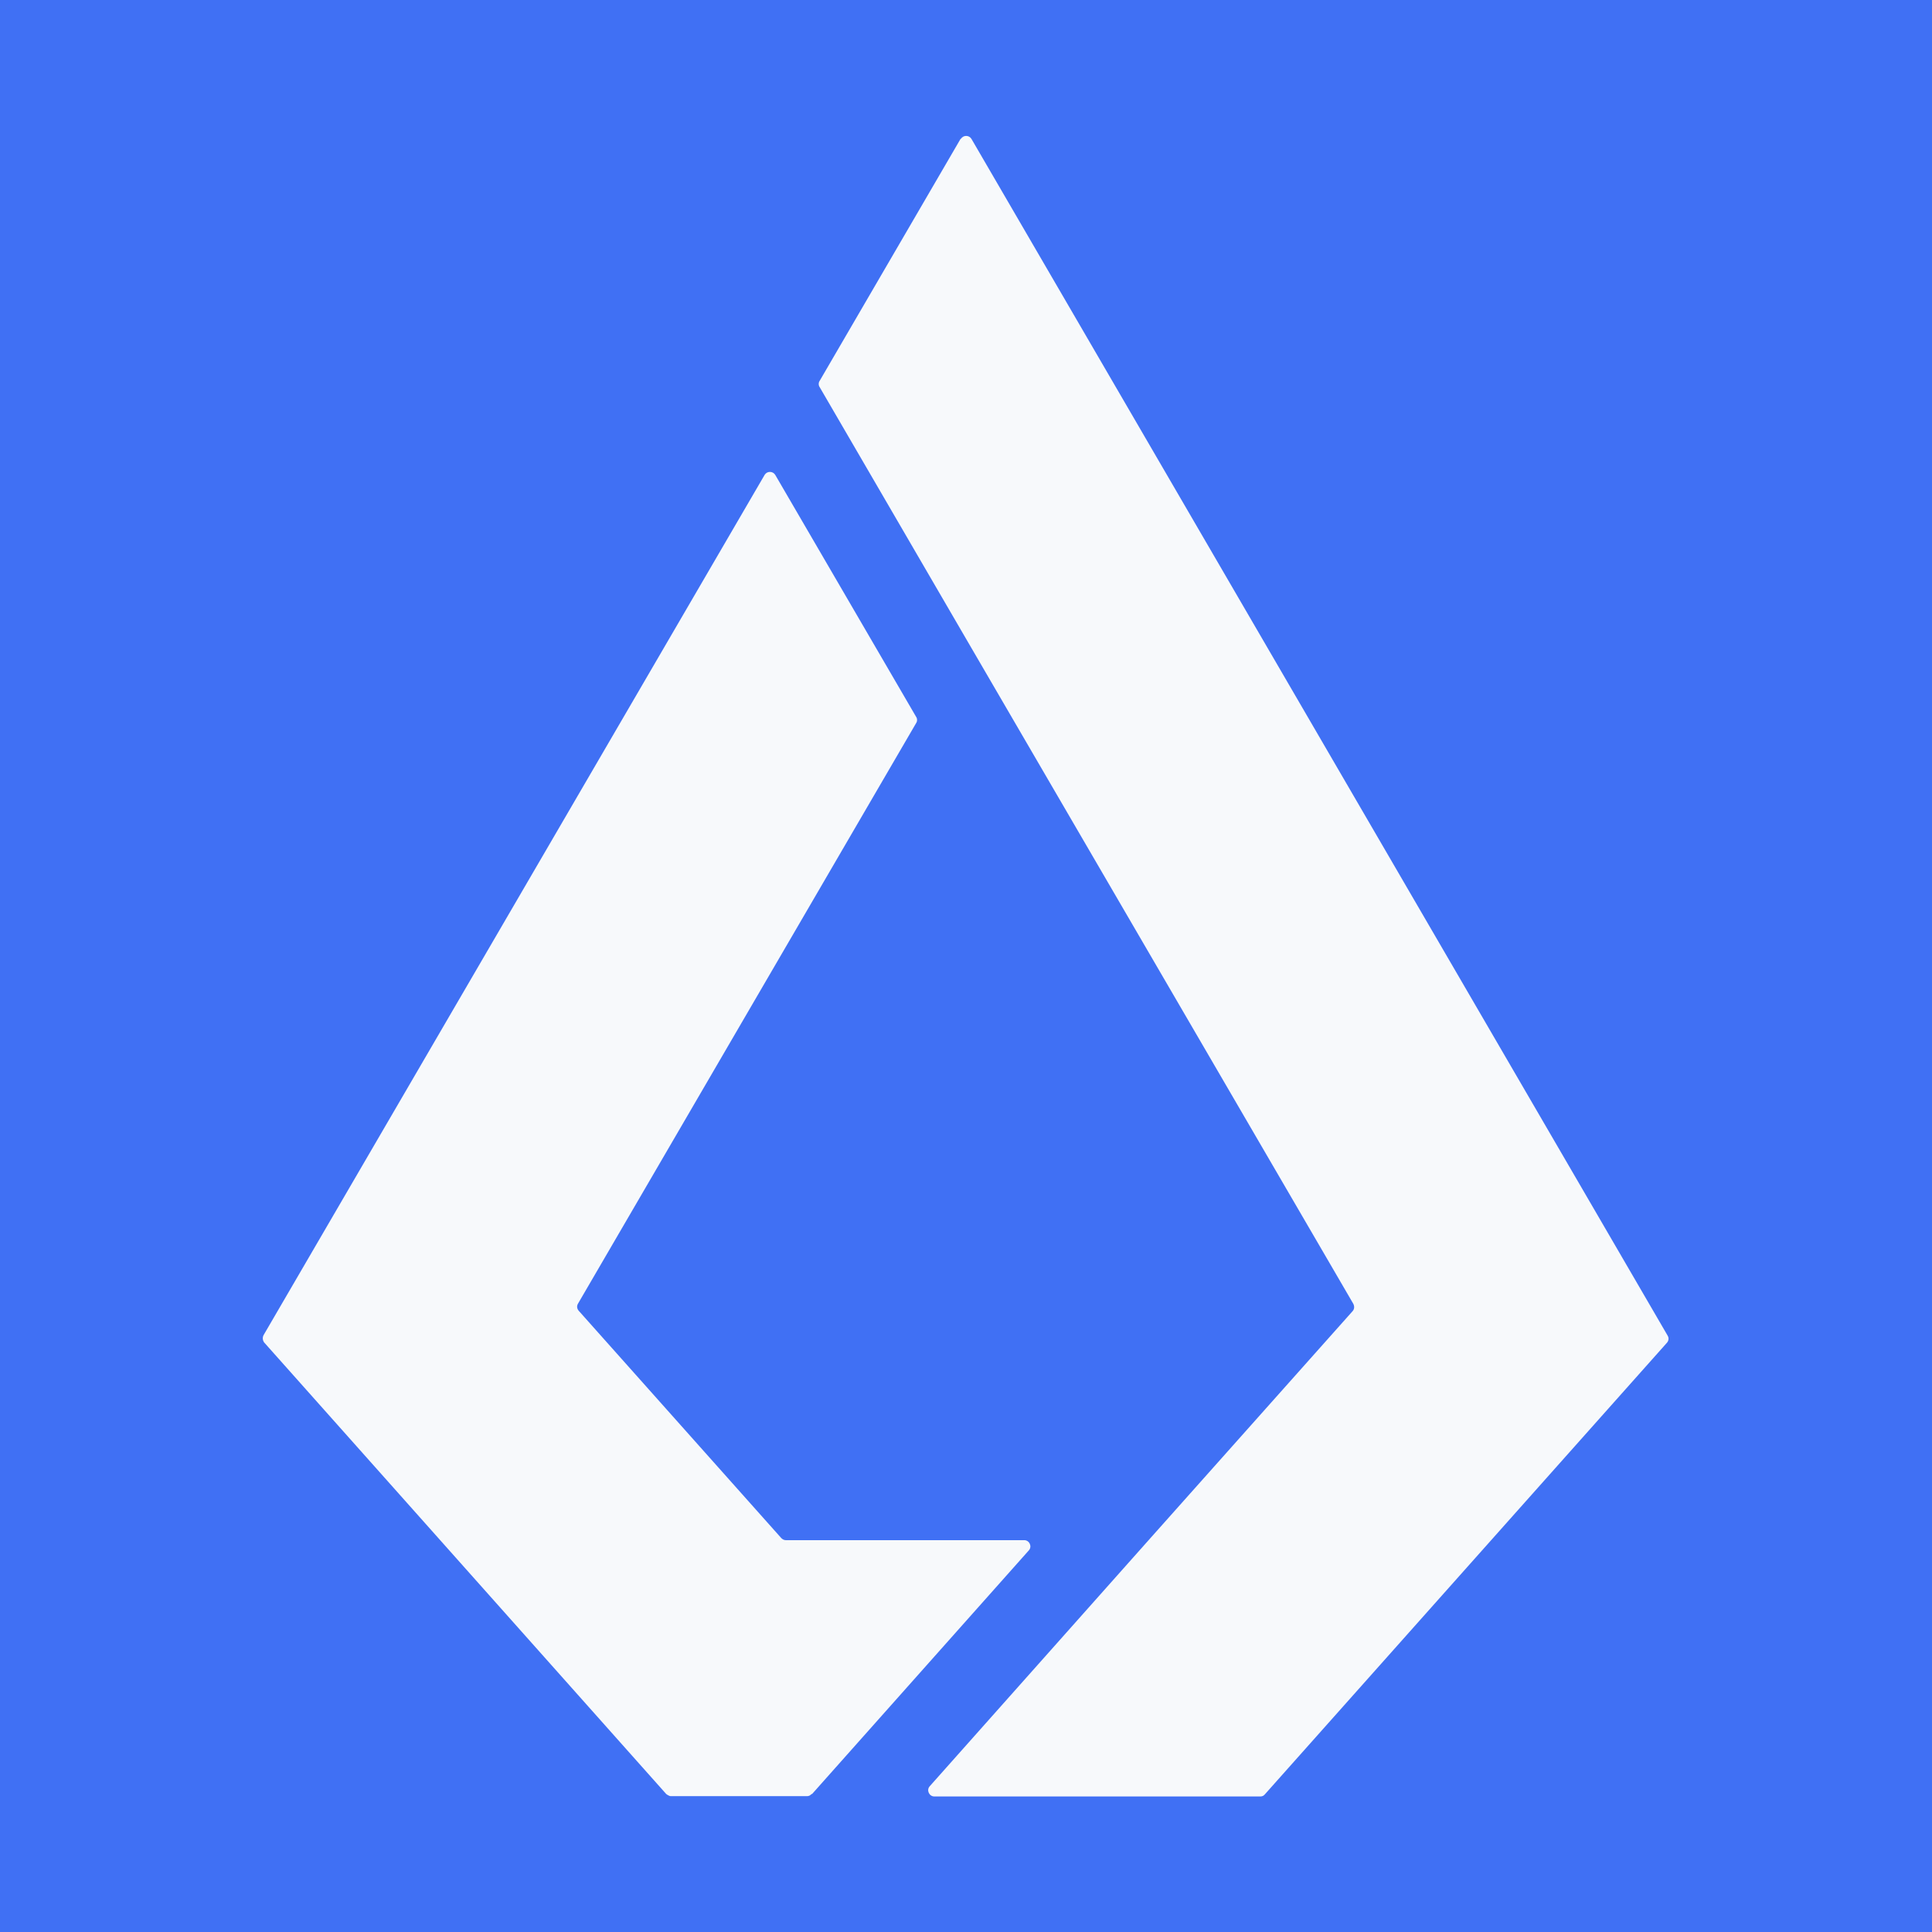 <?xml version="1.0" encoding="UTF-8"?><svg id="Layer_1" xmlns="http://www.w3.org/2000/svg" viewBox="0 0 64 64"><defs><style>.cls-1{fill:#f7f9fb;}.cls-2{fill:#4070f4;}</style></defs><rect class="cls-2" width="64" height="64"/><g><path class="cls-1" d="m26.9,59.43l7.18-8.07c.12-.13.02-.34-.15-.34h-7.9c-.06,0-.11-.03-.15-.07l-6.71-7.53c-.06-.07-.07-.16-.02-.24l11.2-19.23c.04-.06.04-.14,0-.2l-4.67-8.02c-.08-.13-.27-.13-.35,0l-16.6,28.5c-.04.08-.03.17.02.24l13.32,14.96s.09.07.15.07h4.51c.06,0,.11-.02.15-.07"/><path class="cls-1" d="m31.82,4.6l-4.67,8.02c-.04.06-.04.14,0,.2l4.84,8.32,12.84,22.05c.04.08.04.17-.02.24l-6.77,7.6h0l-7.24,8.14c-.12.13-.02.34.15.34h10.8c.06,0,.11-.02.15-.07l13.32-14.96c.06-.07.07-.16.02-.24L32.18,4.6c-.08-.13-.27-.13-.35,0"/></g></svg>